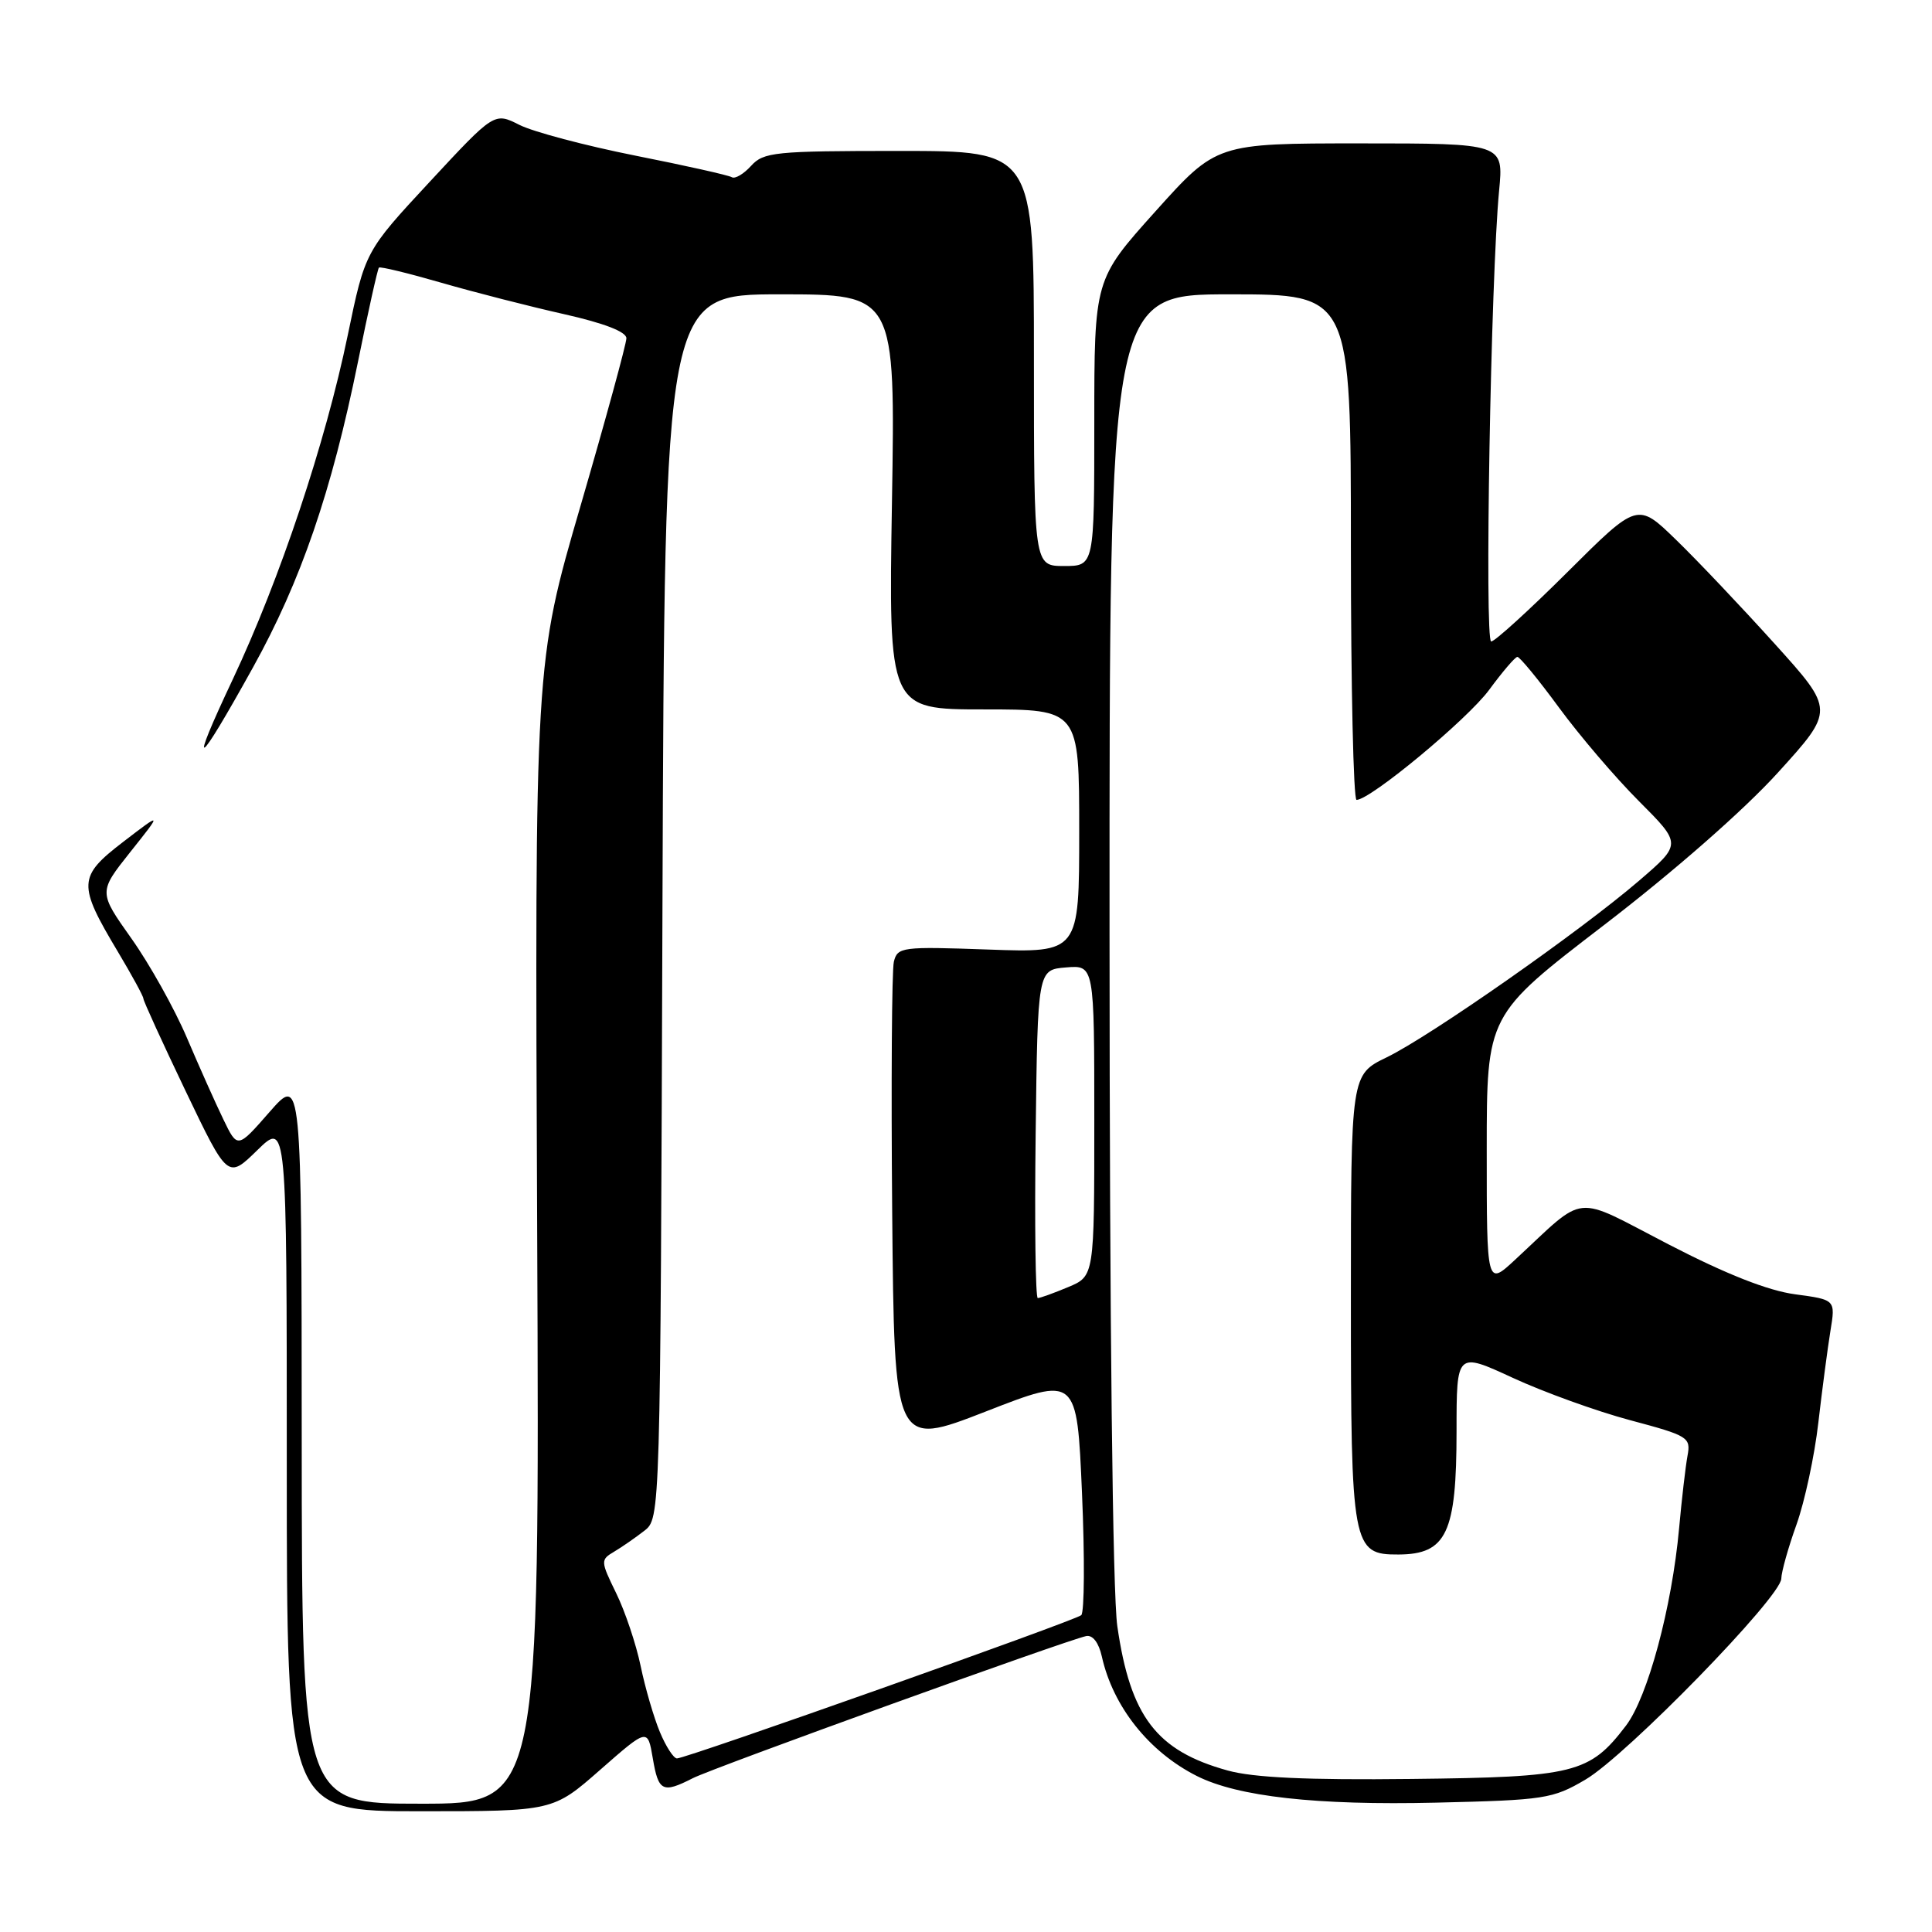 <?xml version="1.0" encoding="UTF-8" standalone="no"?>
<!DOCTYPE svg PUBLIC "-//W3C//DTD SVG 1.1//EN" "http://www.w3.org/Graphics/SVG/1.1/DTD/svg11.dtd" >
<svg xmlns="http://www.w3.org/2000/svg" xmlns:xlink="http://www.w3.org/1999/xlink" version="1.1" viewBox="0 0 256 256">
 <g >
 <path fill="currentColor"
d=" M 79.55 234.49 C 85.82 228.99 85.82 228.99 86.50 232.99 C 87.24 237.39 87.80 237.66 91.80 235.62 C 94.53 234.23 141.31 217.33 143.92 216.79 C 144.79 216.61 145.59 217.66 146.00 219.50 C 147.48 226.14 152.24 232.13 158.59 235.33 C 164.03 238.07 174.42 239.23 190.27 238.86 C 204.69 238.52 205.74 238.36 210.09 235.80 C 215.52 232.61 235.99 211.61 236.03 209.18 C 236.05 208.26 236.96 205.03 238.05 202.00 C 239.13 198.97 240.44 192.90 240.94 188.50 C 241.45 184.10 242.17 178.64 242.54 176.36 C 243.22 172.22 243.22 172.22 237.86 171.50 C 234.27 171.02 228.73 168.84 221.08 164.88 C 208.22 158.23 210.38 158.01 200.75 166.93 C 197.00 170.41 197.00 170.41 197.00 152.45 C 197.00 134.50 197.00 134.50 212.51 122.60 C 221.76 115.51 231.07 107.35 235.56 102.40 C 243.10 94.10 243.10 94.10 235.15 85.30 C 230.78 80.46 224.91 74.26 222.09 71.53 C 216.98 66.56 216.98 66.56 207.72 75.78 C 202.63 80.85 198.07 85.00 197.59 85.00 C 196.69 85.00 197.54 36.65 198.64 25.25 C 199.24 19.00 199.24 19.00 180.21 19.00 C 161.19 19.00 161.19 19.00 153.09 28.02 C 145.00 37.03 145.00 37.03 145.00 56.02 C 145.00 75.00 145.00 75.00 141.00 75.00 C 137.00 75.00 137.00 75.00 137.00 47.50 C 137.00 20.00 137.00 20.00 119.15 20.00 C 102.65 20.00 101.18 20.15 99.52 21.98 C 98.54 23.06 97.39 23.74 96.97 23.48 C 96.55 23.22 90.79 21.93 84.18 20.62 C 77.56 19.30 70.65 17.47 68.83 16.55 C 65.50 14.87 65.50 14.87 56.94 24.09 C 48.38 33.31 48.38 33.31 46.08 44.41 C 43.12 58.71 37.09 76.75 30.85 90.00 C 24.89 102.64 26.01 101.99 33.52 88.44 C 39.88 76.98 43.94 65.14 47.44 47.91 C 48.79 41.23 50.04 35.63 50.21 35.46 C 50.37 35.29 54.11 36.20 58.50 37.47 C 62.90 38.74 70.21 40.61 74.75 41.63 C 80.03 42.82 83.00 43.96 83.00 44.82 C 83.00 45.55 80.27 55.54 76.93 67.01 C 70.85 87.87 70.85 87.87 71.18 163.43 C 71.50 239.00 71.50 239.00 55.75 239.00 C 40.00 239.00 40.00 239.00 39.98 190.75 C 39.96 142.50 39.96 142.50 35.71 147.35 C 31.47 152.20 31.47 152.20 29.61 148.35 C 28.58 146.23 26.40 141.35 24.76 137.50 C 23.12 133.65 19.81 127.73 17.41 124.35 C 13.05 118.20 13.05 118.20 17.27 112.89 C 21.50 107.58 21.50 107.58 16.34 111.54 C 10.32 116.16 10.27 117.17 15.63 126.13 C 17.48 129.23 19.00 132.01 19.00 132.32 C 19.00 132.63 21.52 138.14 24.59 144.56 C 30.18 156.23 30.18 156.23 34.09 152.41 C 38.00 148.59 38.00 148.59 38.00 194.30 C 38.00 240.00 38.00 240.00 55.64 240.00 C 73.28 240.00 73.28 240.00 79.55 234.49 Z  M 162.67 234.60 C 153.25 232.00 149.78 227.47 148.05 215.48 C 147.43 211.23 147.03 175.37 147.02 123.75 C 147.00 39.00 147.00 39.00 163.00 39.00 C 179.00 39.00 179.00 39.00 179.00 72.50 C 179.00 90.93 179.34 106.00 179.75 105.99 C 181.61 105.97 194.45 95.31 197.32 91.41 C 199.07 89.03 200.75 87.06 201.06 87.04 C 201.36 87.02 203.84 90.03 206.56 93.74 C 209.28 97.45 214.05 103.04 217.17 106.16 C 222.84 111.84 222.84 111.84 217.17 116.71 C 209.40 123.39 189.54 137.29 183.75 140.10 C 179.00 142.40 179.00 142.40 179.00 171.98 C 179.00 205.04 179.18 206.01 185.31 205.98 C 191.68 205.95 193.00 203.14 193.00 189.63 C 193.00 179.13 193.00 179.13 200.45 182.57 C 204.54 184.46 211.54 186.99 215.99 188.18 C 223.74 190.25 224.06 190.45 223.60 192.92 C 223.34 194.34 222.84 198.65 222.49 202.50 C 221.54 212.97 218.34 224.87 215.44 228.67 C 210.62 234.99 208.66 235.48 187.00 235.72 C 173.20 235.88 166.09 235.55 162.67 234.60 Z  M 87.44 229.51 C 86.64 227.60 85.49 223.66 84.89 220.76 C 84.29 217.87 82.83 213.52 81.65 211.11 C 79.57 206.85 79.56 206.68 81.37 205.61 C 82.40 205.00 84.20 203.75 85.37 202.84 C 87.50 201.18 87.50 201.18 87.78 120.09 C 88.07 39.00 88.07 39.00 103.35 39.00 C 118.64 39.00 118.64 39.00 118.19 66.50 C 117.74 94.00 117.74 94.00 130.37 94.00 C 143.00 94.00 143.00 94.00 143.00 110.12 C 143.00 126.25 143.00 126.25 130.97 125.82 C 119.48 125.41 118.92 125.48 118.44 127.44 C 118.17 128.57 118.07 143.51 118.22 160.63 C 118.50 191.75 118.50 191.75 130.60 187.04 C 142.70 182.32 142.70 182.32 143.37 197.84 C 143.74 206.38 143.69 213.66 143.27 214.02 C 142.39 214.77 90.92 233.01 89.70 233.00 C 89.26 233.00 88.24 231.43 87.44 229.51 Z  M 137.23 150.25 C 137.50 128.50 137.50 128.50 141.25 128.19 C 145.00 127.88 145.00 127.88 145.00 148.49 C 145.00 169.10 145.00 169.10 141.53 170.55 C 139.62 171.35 137.82 172.00 137.51 172.00 C 137.21 172.00 137.08 162.21 137.23 150.25 Z "/>
</g>
</svg>
